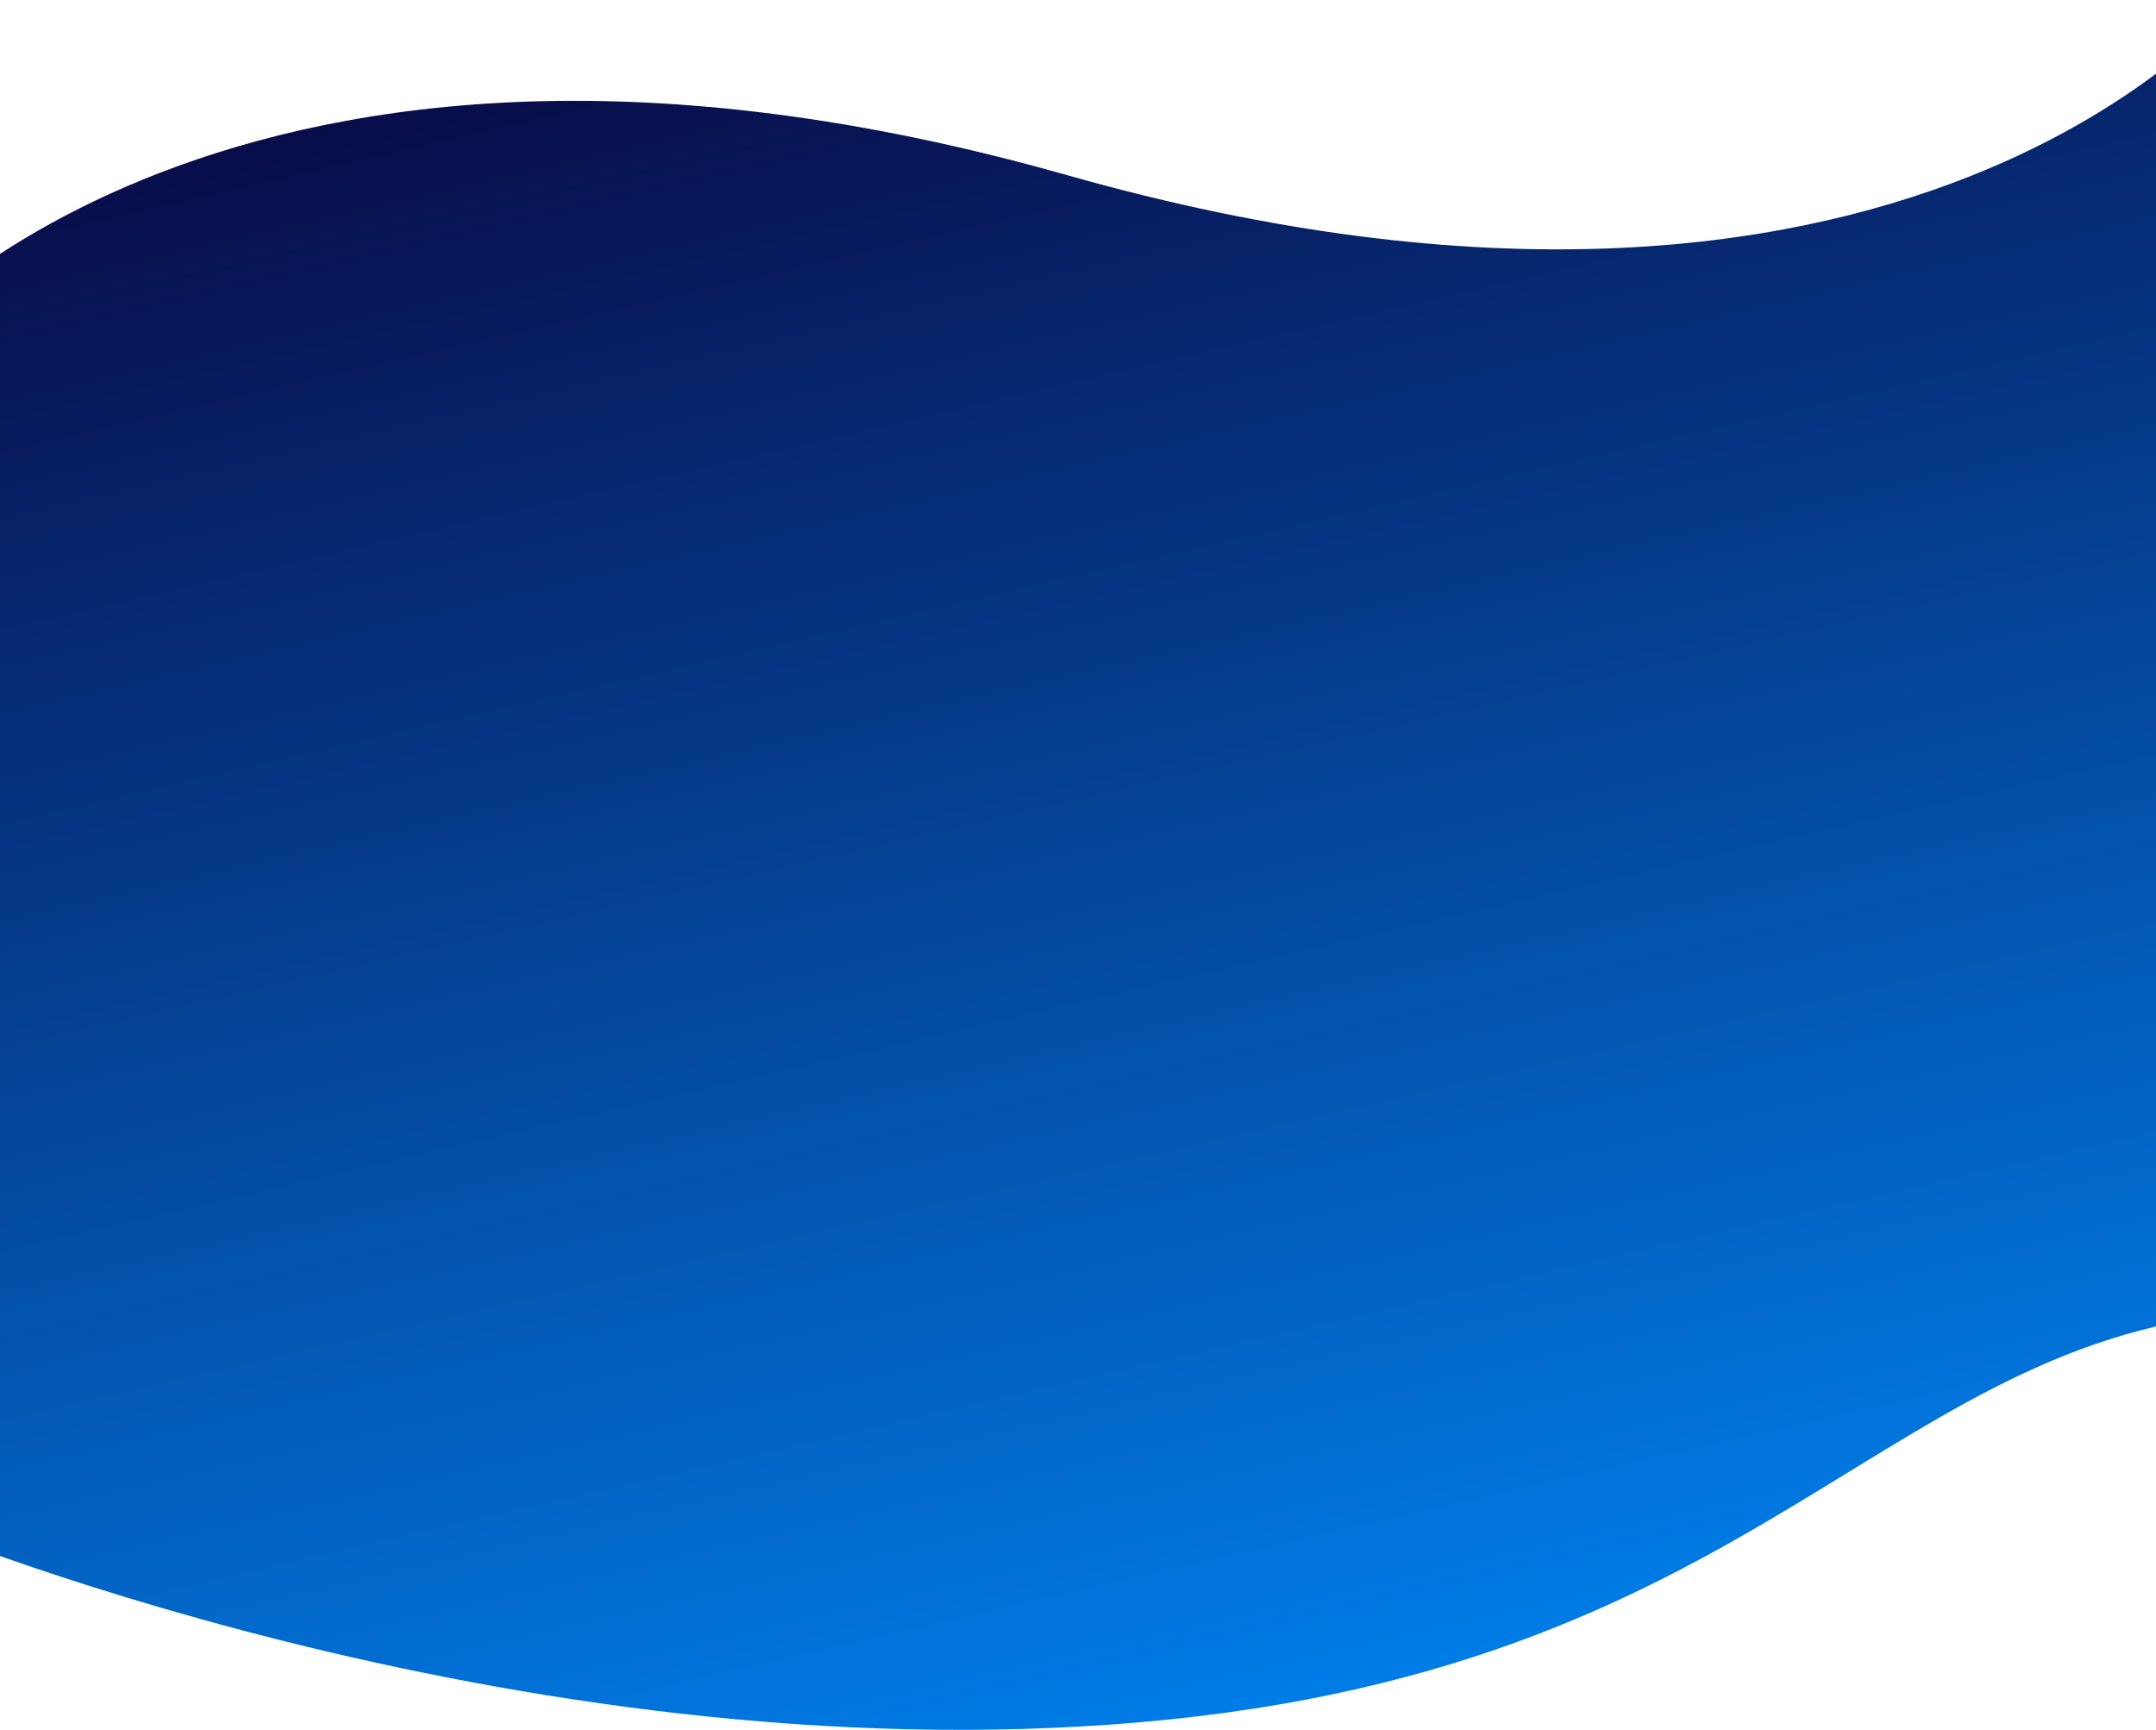 <svg xmlns="http://www.w3.org/2000/svg" xmlns:xlink="http://www.w3.org/1999/xlink" width="1600" height="1283.72" viewBox="0 0 1600 1283.72">
  <defs>
    <style>
      .cls-1 {
        fill-rule: evenodd;
        fill: url(#linear-gradient);
      }
    </style>
    <linearGradient id="linear-gradient" x1="948.685" y1="2765.72" x2="652.315" y2="1482" gradientUnits="userSpaceOnUse">
      <stop offset="-0.295" stop-color="#007ee9"/>
      <stop offset="1.295" stop-color="#080d4a"/>
    </linearGradient>
  </defs>
  <path class="cls-1" d="M1660,1482s-243,307.19-868,130S-85,1741-85,1741l12,6v862s450.062,191.96,920.031,151S1402.61,2465.41,1686,2455V1489Z" transform="translate(0 -1482)"/>
</svg>
